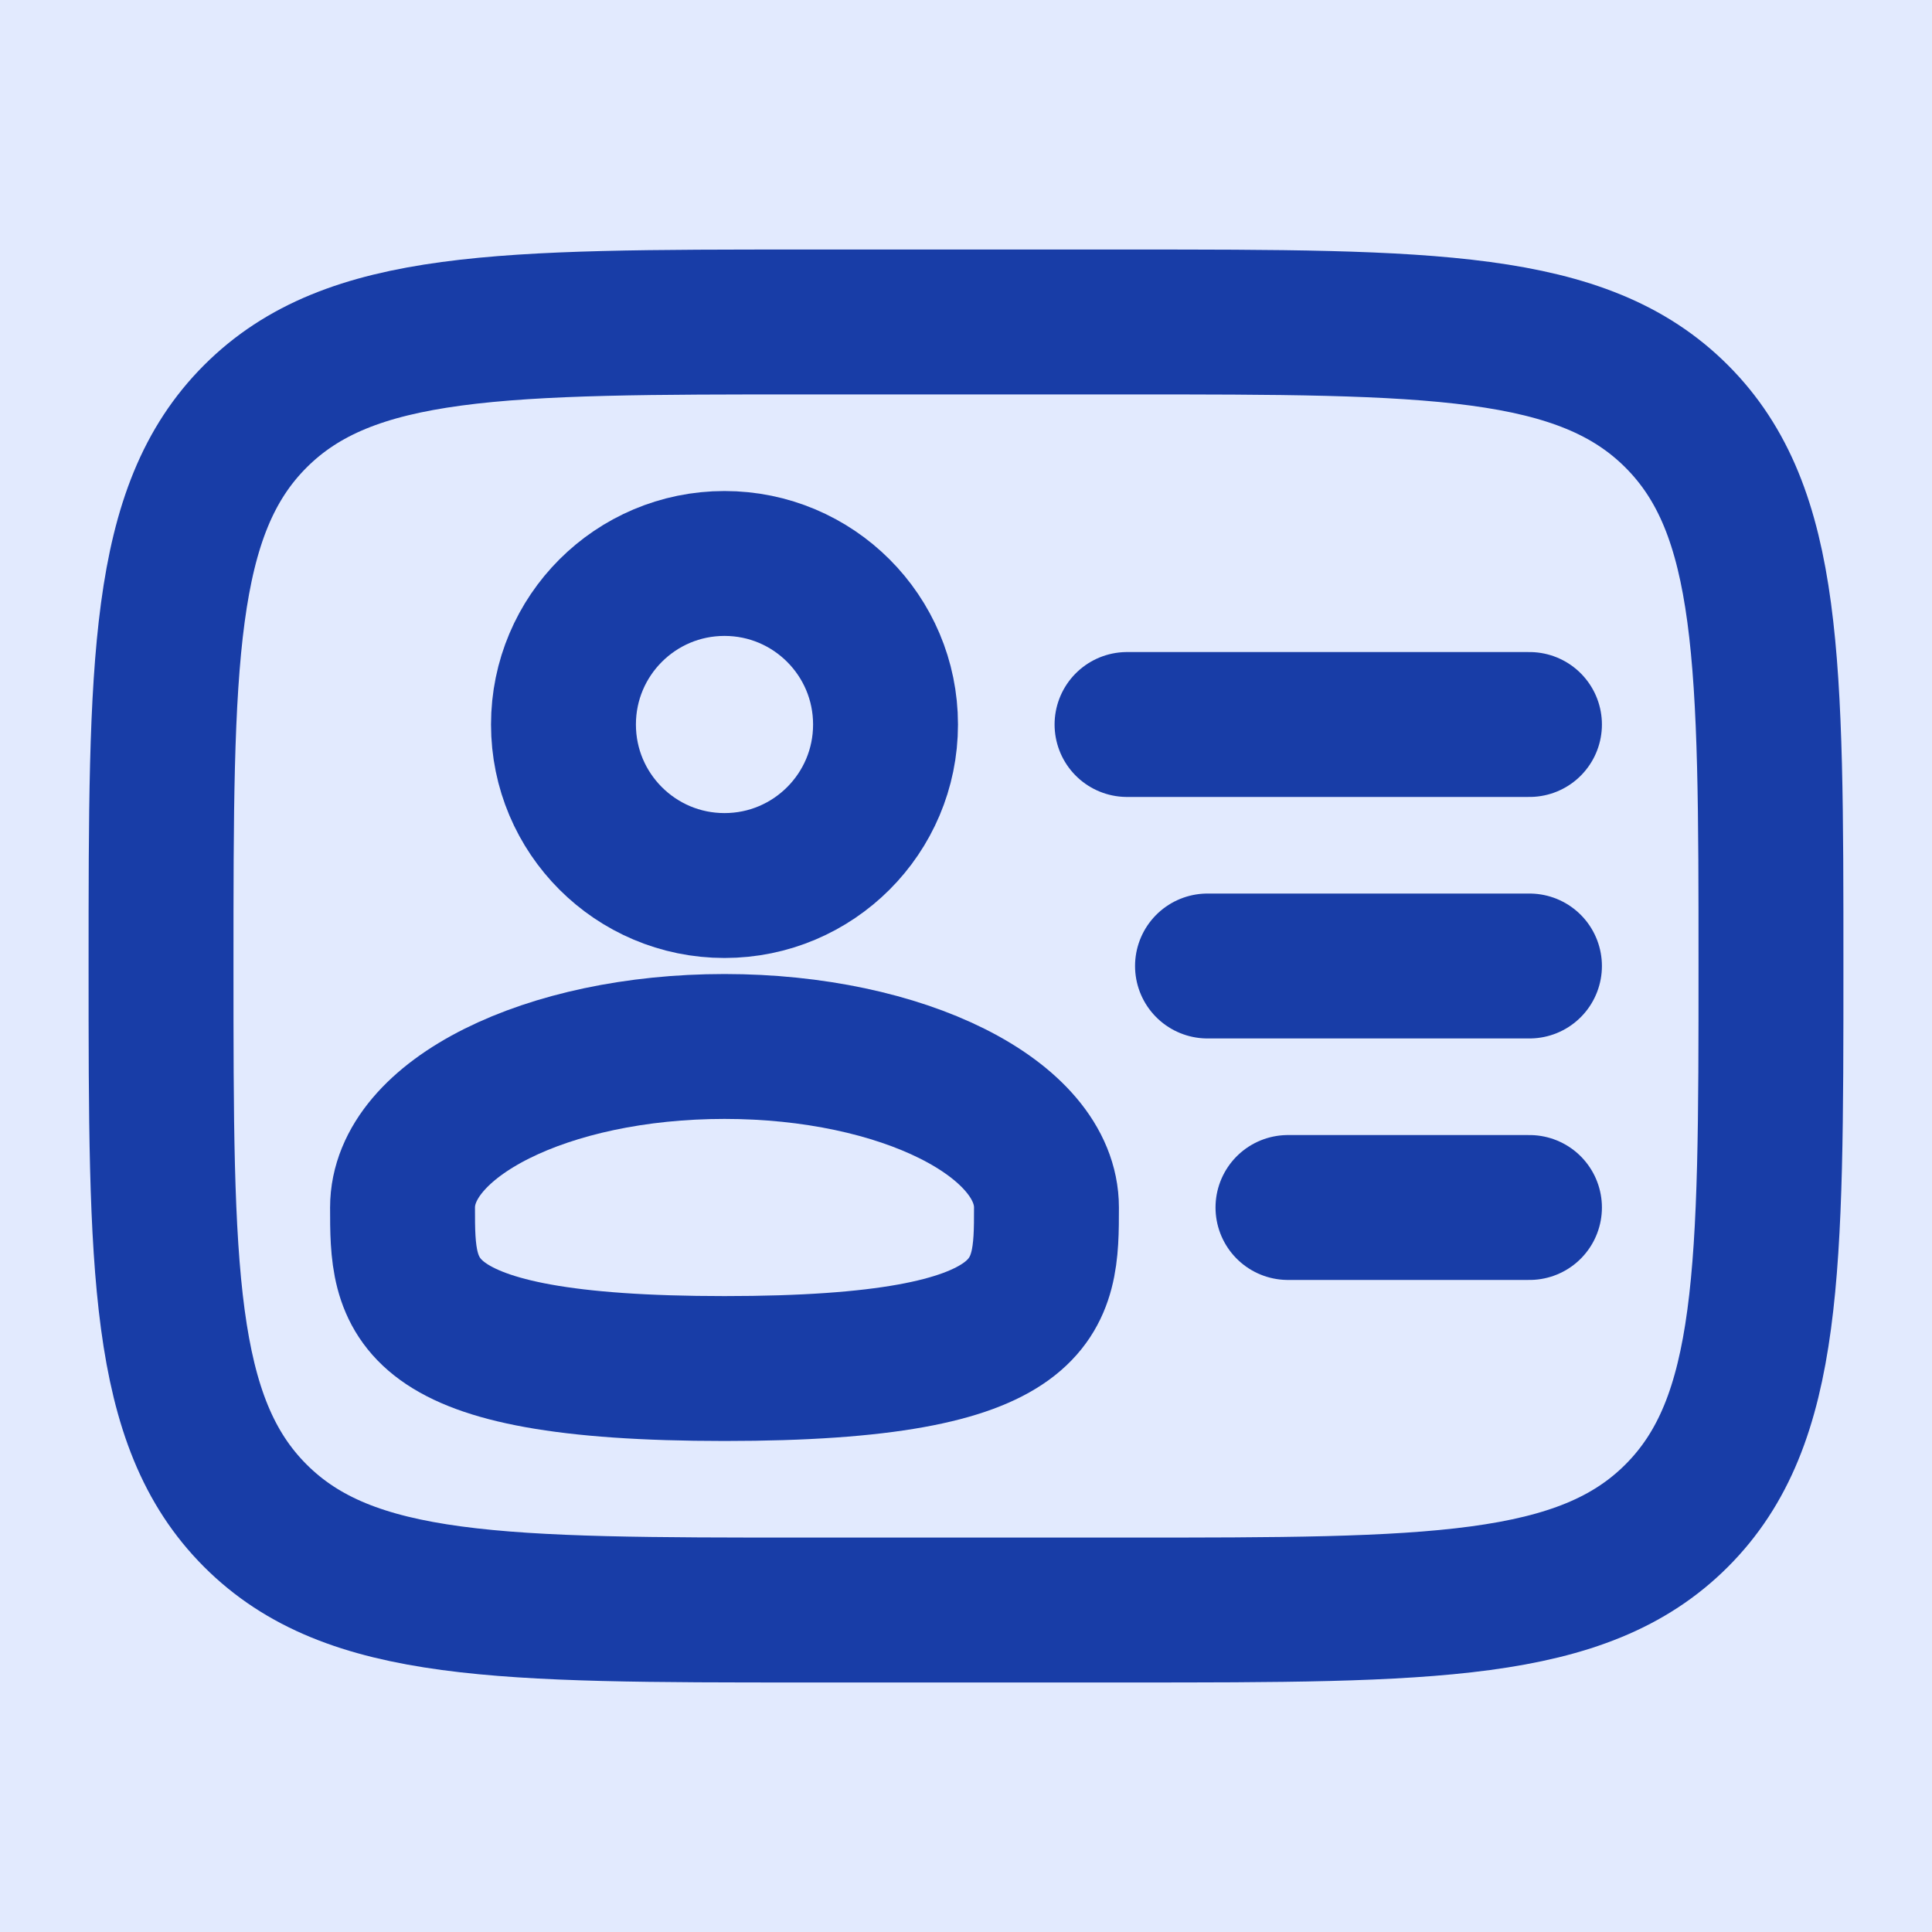 <svg width="20" height="20" viewBox="0 0 20 20" fill="none" xmlns="http://www.w3.org/2000/svg">
<rect width="20" height="20" fill="#BABABA"/>
<rect width="1440" height="1024" transform="translate(-32 -138)" fill="#F4F4F4"/>
<rect x="-31.75" y="-137.75" width="271.5" height="1023.5" fill="white"/>
<rect x="-31.75" y="-137.75" width="271.5" height="1023.5" stroke="#E6E6E6" stroke-width="0.5"/>
<rect x="-8" y="-10" width="224" height="40" rx="4" fill="#E2EAFE"/>
<circle cx="7.5" cy="7.5" r="1.667" stroke="#183DA7" stroke-width="1.5"/>
<path d="M10.833 12.5C10.833 13.421 10.833 14.167 7.5 14.167C4.167 14.167 4.167 13.421 4.167 12.5C4.167 11.579 5.659 10.833 7.5 10.833C9.341 10.833 10.833 11.579 10.833 12.5Z" stroke="#183DA7" stroke-width="1.5"/>
<path d="M1.667 10C1.667 6.857 1.667 5.286 2.643 4.31C3.619 3.333 5.191 3.333 8.333 3.333H11.667C14.809 3.333 16.381 3.333 17.357 4.31C18.333 5.286 18.333 6.857 18.333 10C18.333 13.143 18.333 14.714 17.357 15.69C16.381 16.667 14.809 16.667 11.667 16.667H8.333C5.191 16.667 3.619 16.667 2.643 15.69C1.667 14.714 1.667 13.143 1.667 10Z" stroke="#183DA7" stroke-width="1.5"/>
<path d="M15.833 10H12.5" stroke="#183DA7" stroke-width="1.5" stroke-linecap="round"/>
<path d="M15.833 7.5H11.667" stroke="#183DA7" stroke-width="1.5" stroke-linecap="round"/>
<path d="M15.833 12.5H13.333" stroke="#183DA7" stroke-width="1.5" stroke-linecap="round"/>
</svg>
